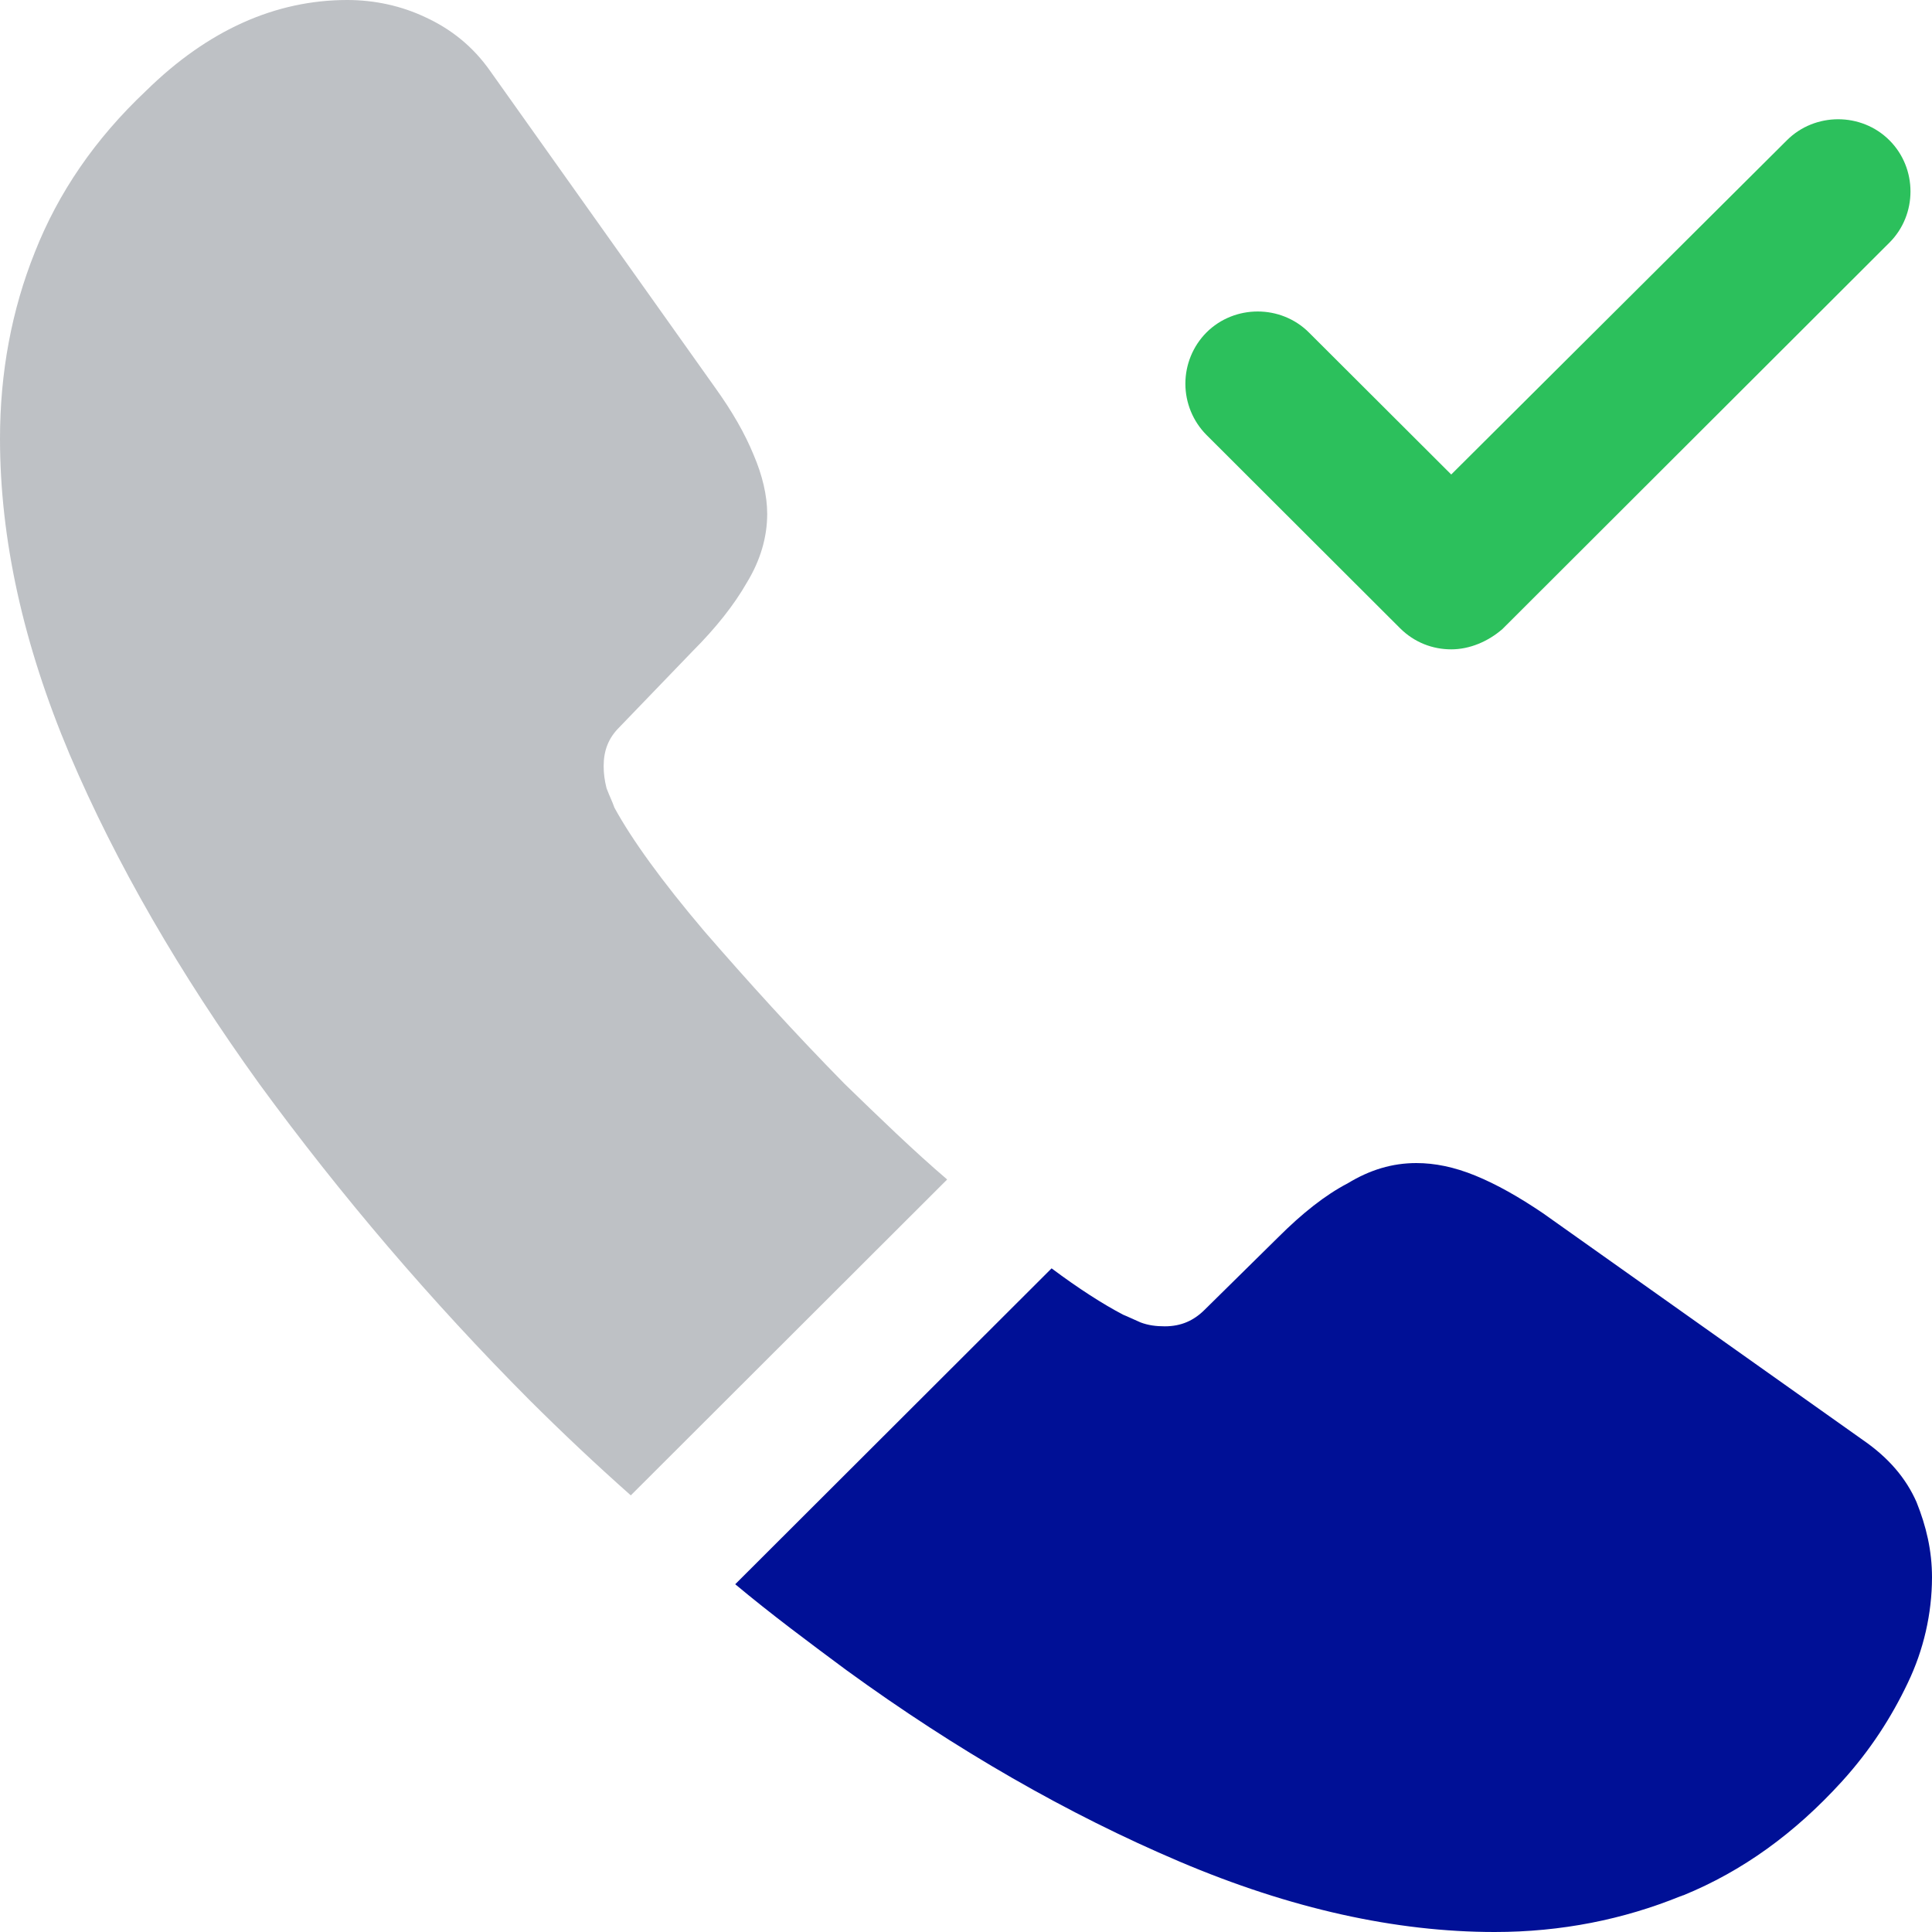 <svg width="20" height="20" viewBox="0 0 20 20" fill="none" xmlns="http://www.w3.org/2000/svg">
<path d="M15.023 6.722C14.832 6.722 14.642 6.652 14.492 6.502L12.489 4.502C12.349 4.361 12.271 4.17 12.271 3.972C12.271 3.774 12.349 3.583 12.489 3.442C12.779 3.152 13.26 3.152 13.55 3.442L15.023 4.912L18.498 1.452C18.788 1.162 19.269 1.162 19.559 1.452C19.85 1.742 19.85 2.222 19.559 2.512L15.553 6.512C15.403 6.642 15.213 6.722 15.023 6.722Z" fill="#2CC05C"/>
<path opacity="0.4" d="M9.805 12.21L6.53 15.48C6.169 15.16 5.819 14.83 5.478 14.49C4.465 13.472 3.531 12.379 2.684 11.22C1.863 10.08 1.202 8.94 0.721 7.81C0.24 6.67 0 5.58 0 4.54C0 3.86 0.12 3.21 0.361 2.61C0.601 2 0.981 1.44 1.512 0.94C2.153 0.31 2.854 0 3.595 0C3.876 0 4.156 0.06 4.407 0.18C4.667 0.3 4.897 0.48 5.078 0.74L7.401 4.01C7.581 4.26 7.712 4.49 7.802 4.71C7.892 4.92 7.942 5.13 7.942 5.32C7.942 5.56 7.872 5.8 7.732 6.03C7.601 6.26 7.411 6.5 7.171 6.74L6.41 7.53C6.299 7.64 6.249 7.77 6.249 7.93C6.249 8.01 6.259 8.08 6.279 8.16C6.309 8.24 6.34 8.3 6.36 8.36C6.54 8.69 6.85 9.12 7.291 9.64C7.742 10.16 8.222 10.69 8.743 11.22C9.104 11.57 9.454 11.91 9.805 12.21Z" fill="#5E646E"/>
<path d="M20 16.33C19.999 16.707 19.913 17.08 19.75 17.42C19.579 17.78 19.359 18.12 19.069 18.44C18.578 18.98 18.037 19.37 17.426 19.62C17.416 19.62 17.406 19.63 17.396 19.63C16.805 19.87 16.164 20 15.473 20C14.452 20 13.36 19.76 12.208 19.27C11.056 18.78 9.905 18.12 8.763 17.29C8.372 17 7.982 16.71 7.611 16.4L10.886 13.13C11.167 13.34 11.417 13.5 11.627 13.61C11.677 13.63 11.738 13.66 11.808 13.69C11.888 13.72 11.968 13.73 12.058 13.73C12.228 13.73 12.358 13.67 12.469 13.56L13.23 12.81C13.48 12.56 13.72 12.37 13.951 12.25C14.181 12.11 14.412 12.04 14.662 12.04C14.852 12.04 15.053 12.08 15.273 12.17C15.493 12.26 15.723 12.39 15.974 12.56L19.289 14.91C19.549 15.09 19.73 15.3 19.84 15.55C19.94 15.8 20 16.05 20 16.33Z" fill="#001096"/>
</svg>
